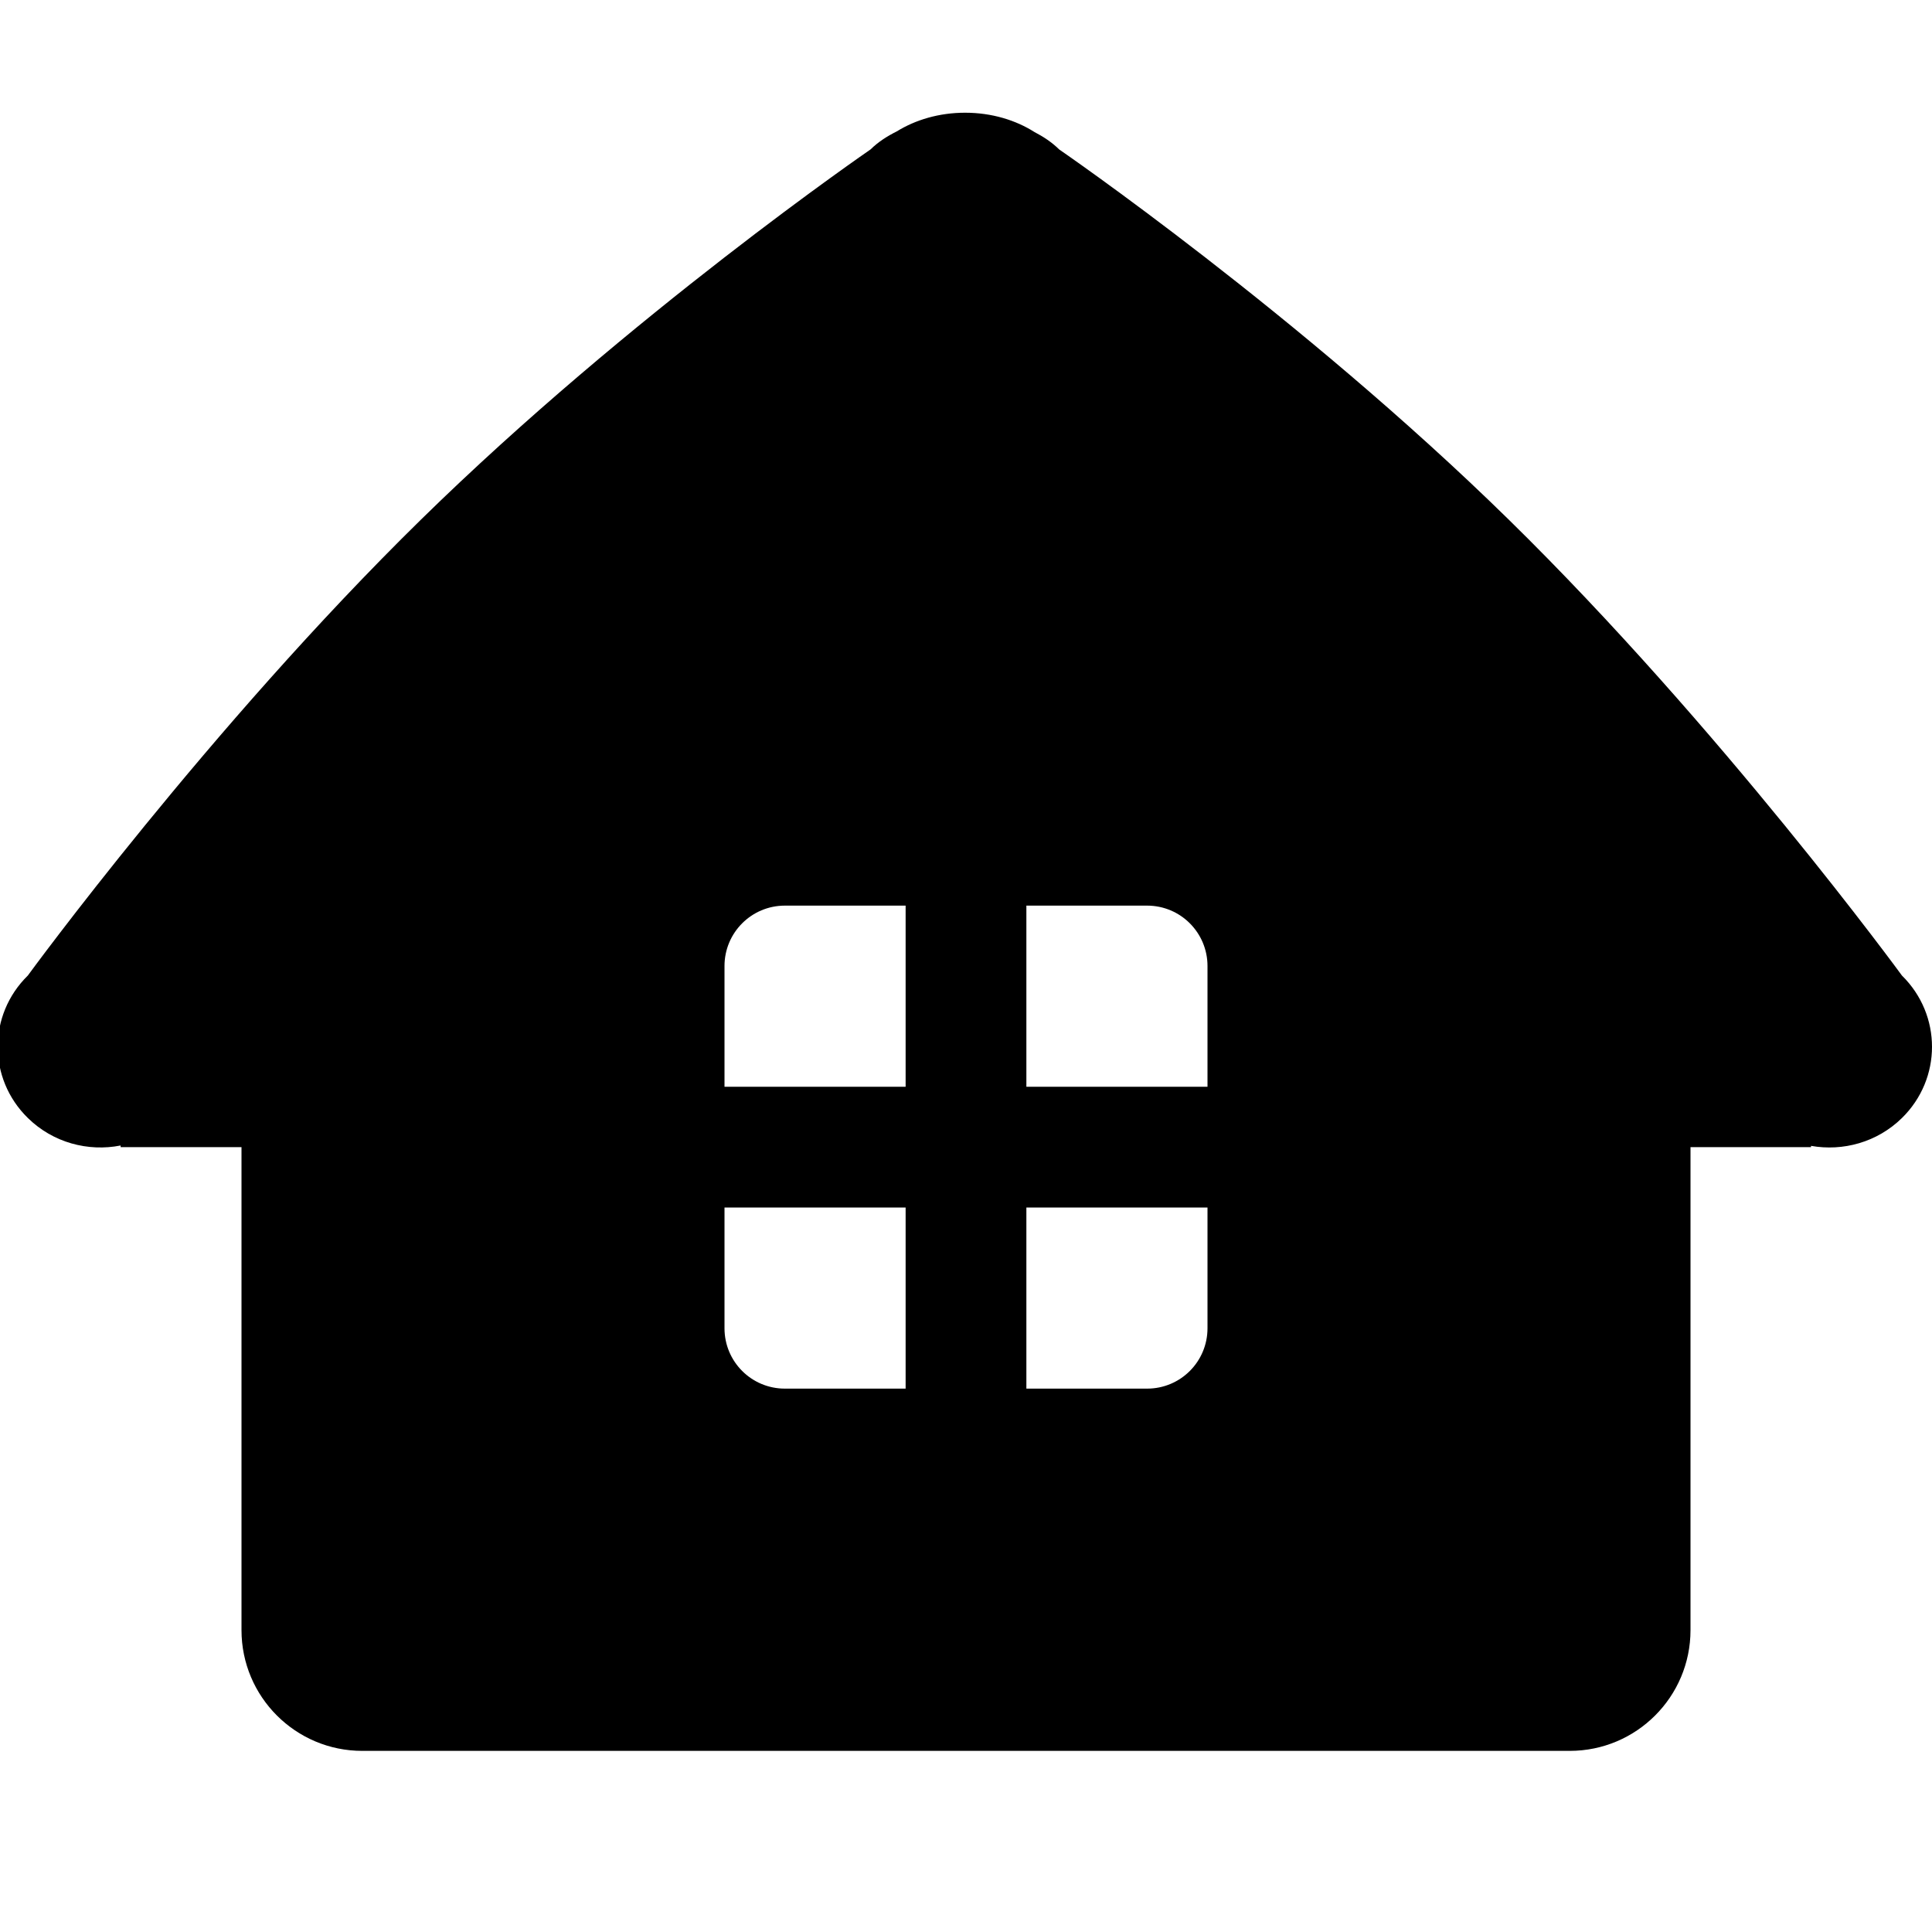 <svg xmlns="http://www.w3.org/2000/svg" width="32" height="32" viewBox="0 0 32 32">
    <path d="M31.502,16.158c0,0-3-4.108-6.513-7.552c-3.466-3.398-7.446-6.131-7.446-6.131
        c-0.123-0.121-0.263-0.212-0.409-0.288c-0.31-0.197-0.708-0.32-1.149-0.32c-0.433,0-0.824,0.119-1.131,0.309
        c-0.156,0.078-0.305,0.171-0.435,0.299c0,0-3.98,2.733-7.446,6.131c-3.513,3.444-6.512,7.552-6.512,7.552
        c-0.665,0.652-0.665,1.708,0,2.359c0.417,0.41,0.998,0.562,1.537,0.456V19H4v8c0,1.104,0.896,2,2,2h20c1.104,0,2-0.896,2-2v-8
        h1.996v-0.021c0.53,0.094,1.096-0.059,1.506-0.461C32.166,17.866,32.166,16.811,31.502,16.158z M15,23h-2c-0.553,0-1-0.447-1-1v-2
        h3V23z M15,18h-3v-2c0-0.552,0.447-1,1-1h2V18z M20,22c0,0.553-0.447,1-1,1h-2v-3h3V22z M20,18h-3v-3h2c0.553,0,1,0.448,1,1V18z"/>
</svg>
